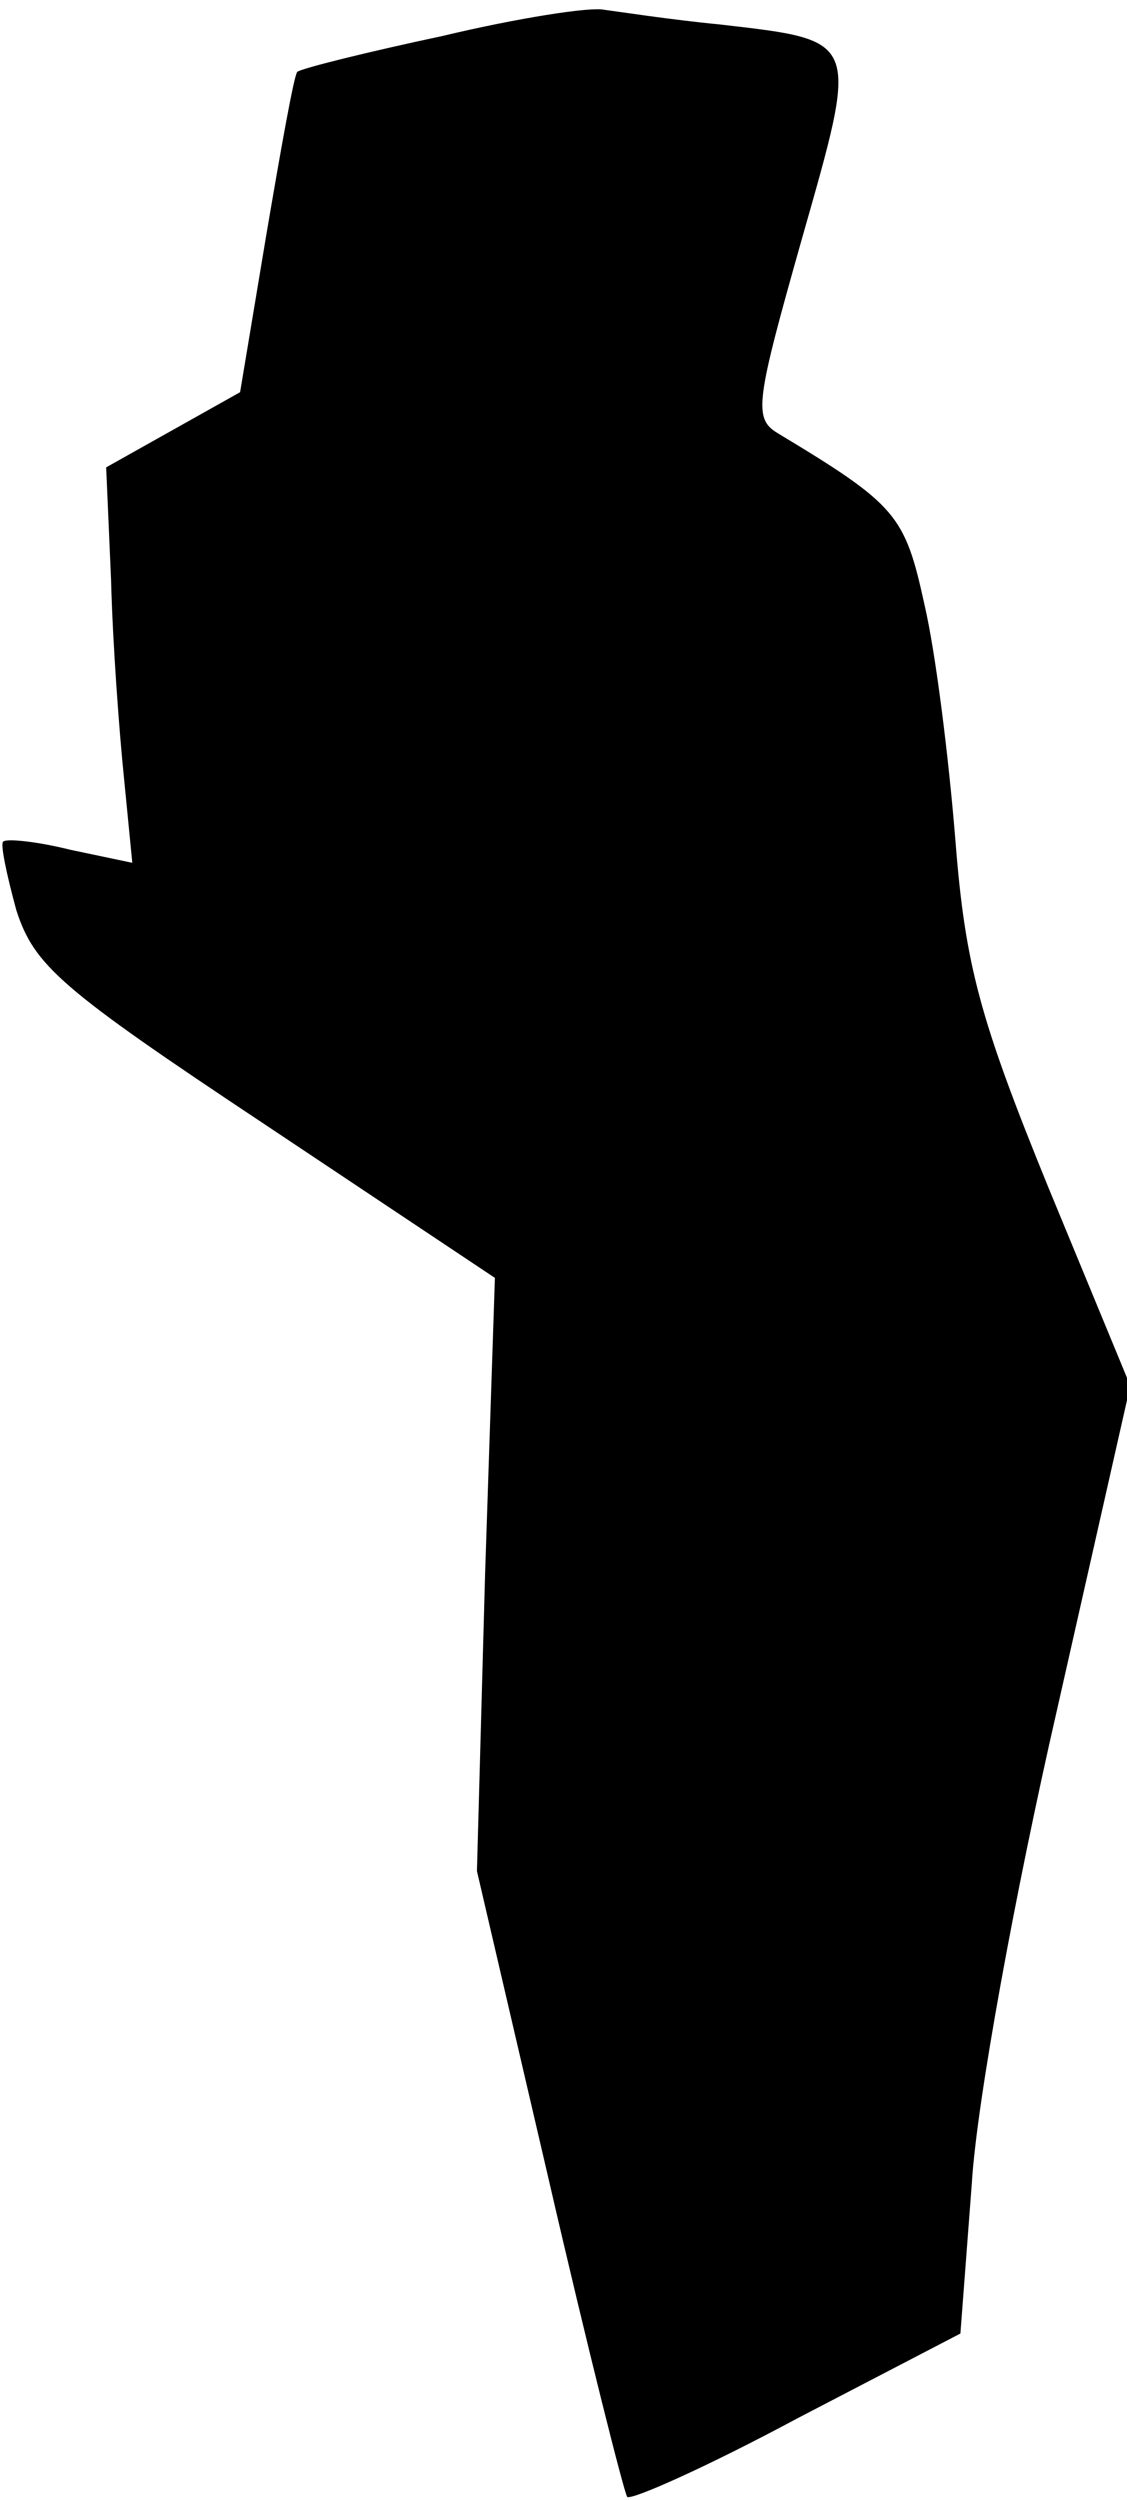 <?xml version="1.0" standalone="no"?>
<!DOCTYPE svg PUBLIC "-//W3C//DTD SVG 20010904//EN"
 "http://www.w3.org/TR/2001/REC-SVG-20010904/DTD/svg10.dtd">
<svg version="1.0" xmlns="http://www.w3.org/2000/svg"
 width="69pt" height="153pt" viewBox="0 0 69 153"
 preserveAspectRatio="xMidYMid meet">
<g transform="translate(0,153) scale(0.1,-0.1)"
fill="#000000" stroke="none">
<path fill="#000000" stroke="none" d="M271 1508 c-47 -10 -87 -20 -89 -22 -2
-2 -10 -47 -19 -100 l-16 -96 -41 -23 -41 -23 3 -69 c1 -39 5 -93 8 -122 l5
-51 -38 8 c-20 5 -39 7 -41 5 -2 -1 2 -20 8 -42 11 -34 27 -48 152 -131 l141
-94 -6 -181 -5 -182 44 -189 c24 -104 46 -191 48 -194 3 -2 50 19 104 48 l100
52 7 92 c3 50 27 180 52 289 l45 199 -50 121 c-42 103 -51 136 -57 212 -4 50
-12 115 -19 145 -12 55 -17 61 -90 105 -15 9 -13 20 15 119 35 123 36 121 -50
131 -31 3 -63 8 -71 9 -8 2 -53 -5 -99 -16z"/>
</g>
</svg>

